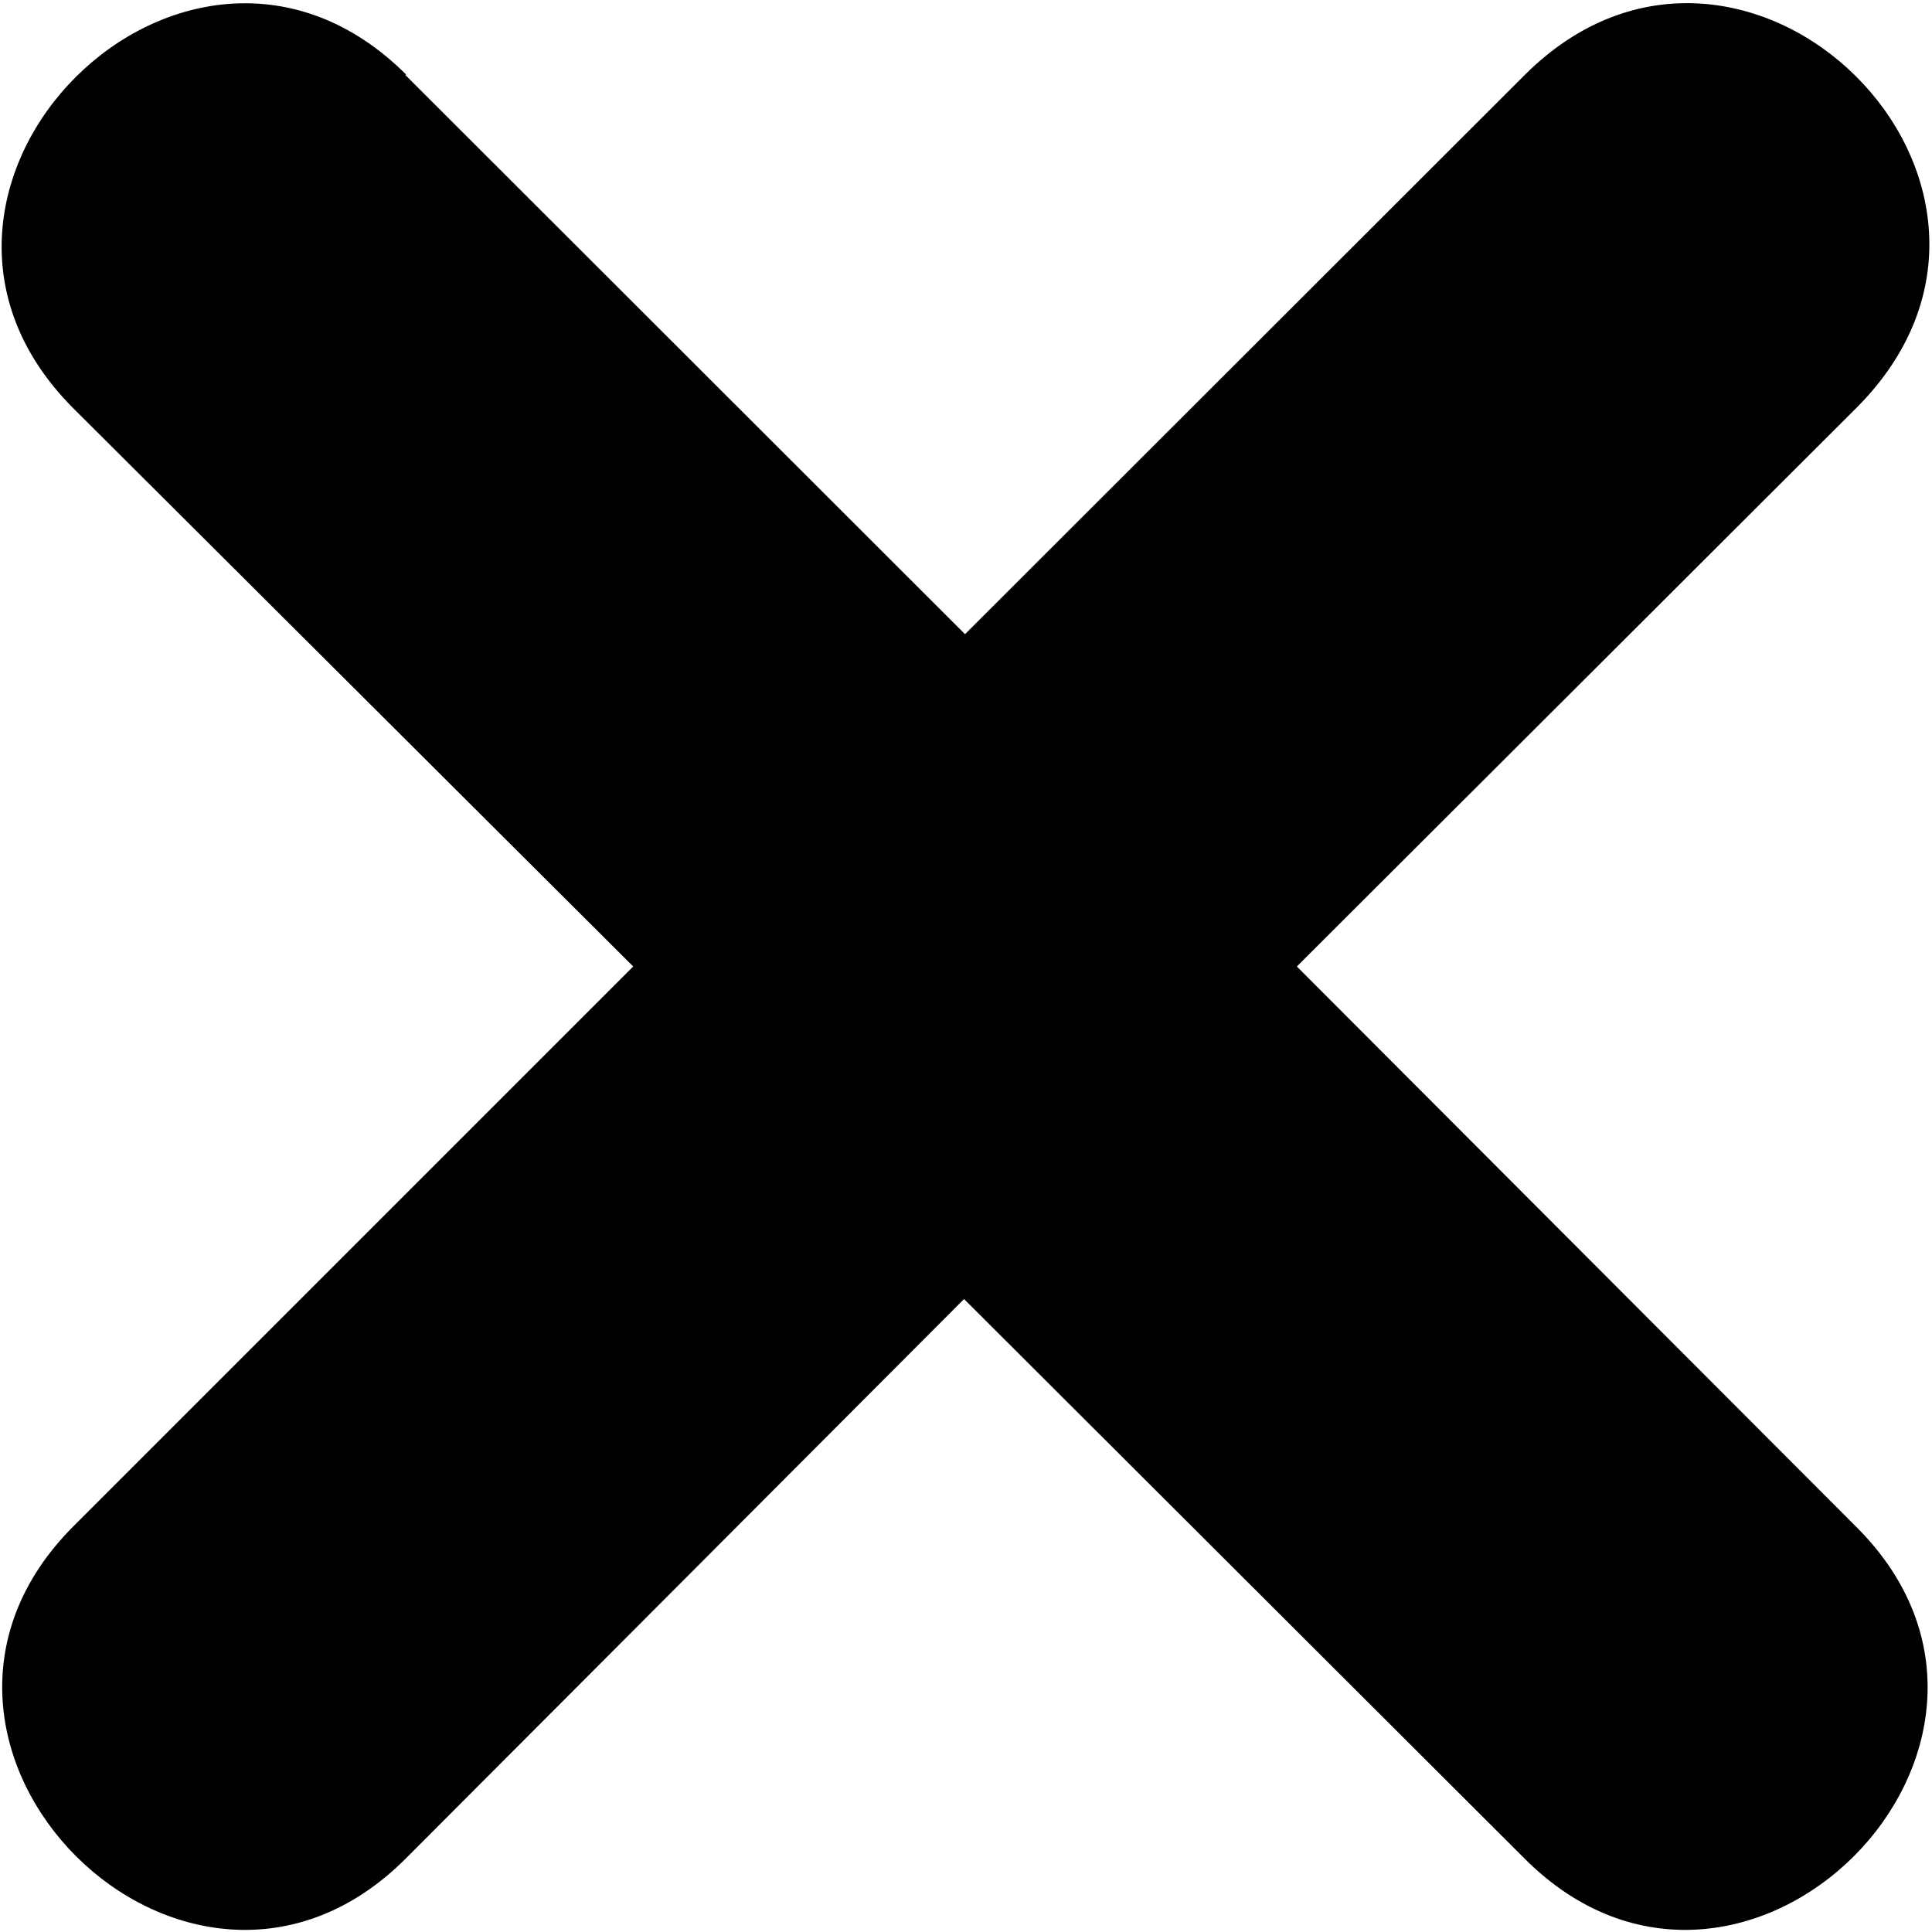 <svg xmlns="http://www.w3.org/2000/svg" viewBox="0 0 8 8" fill="currentColor"><path d="M1.678.31l2.318 2.316L6.313.311c.906-.906 2.293.458 1.374 1.378L5.37 4.002l2.316 2.32c.905.901-.472 2.279-1.374 1.373l-2.32-2.316L1.68 7.696C.776 8.6-.6 7.223.305 6.319l2.317-2.317L.3 1.687C-.6.78.776-.595 1.682.309L1.678.31z"/></svg>
